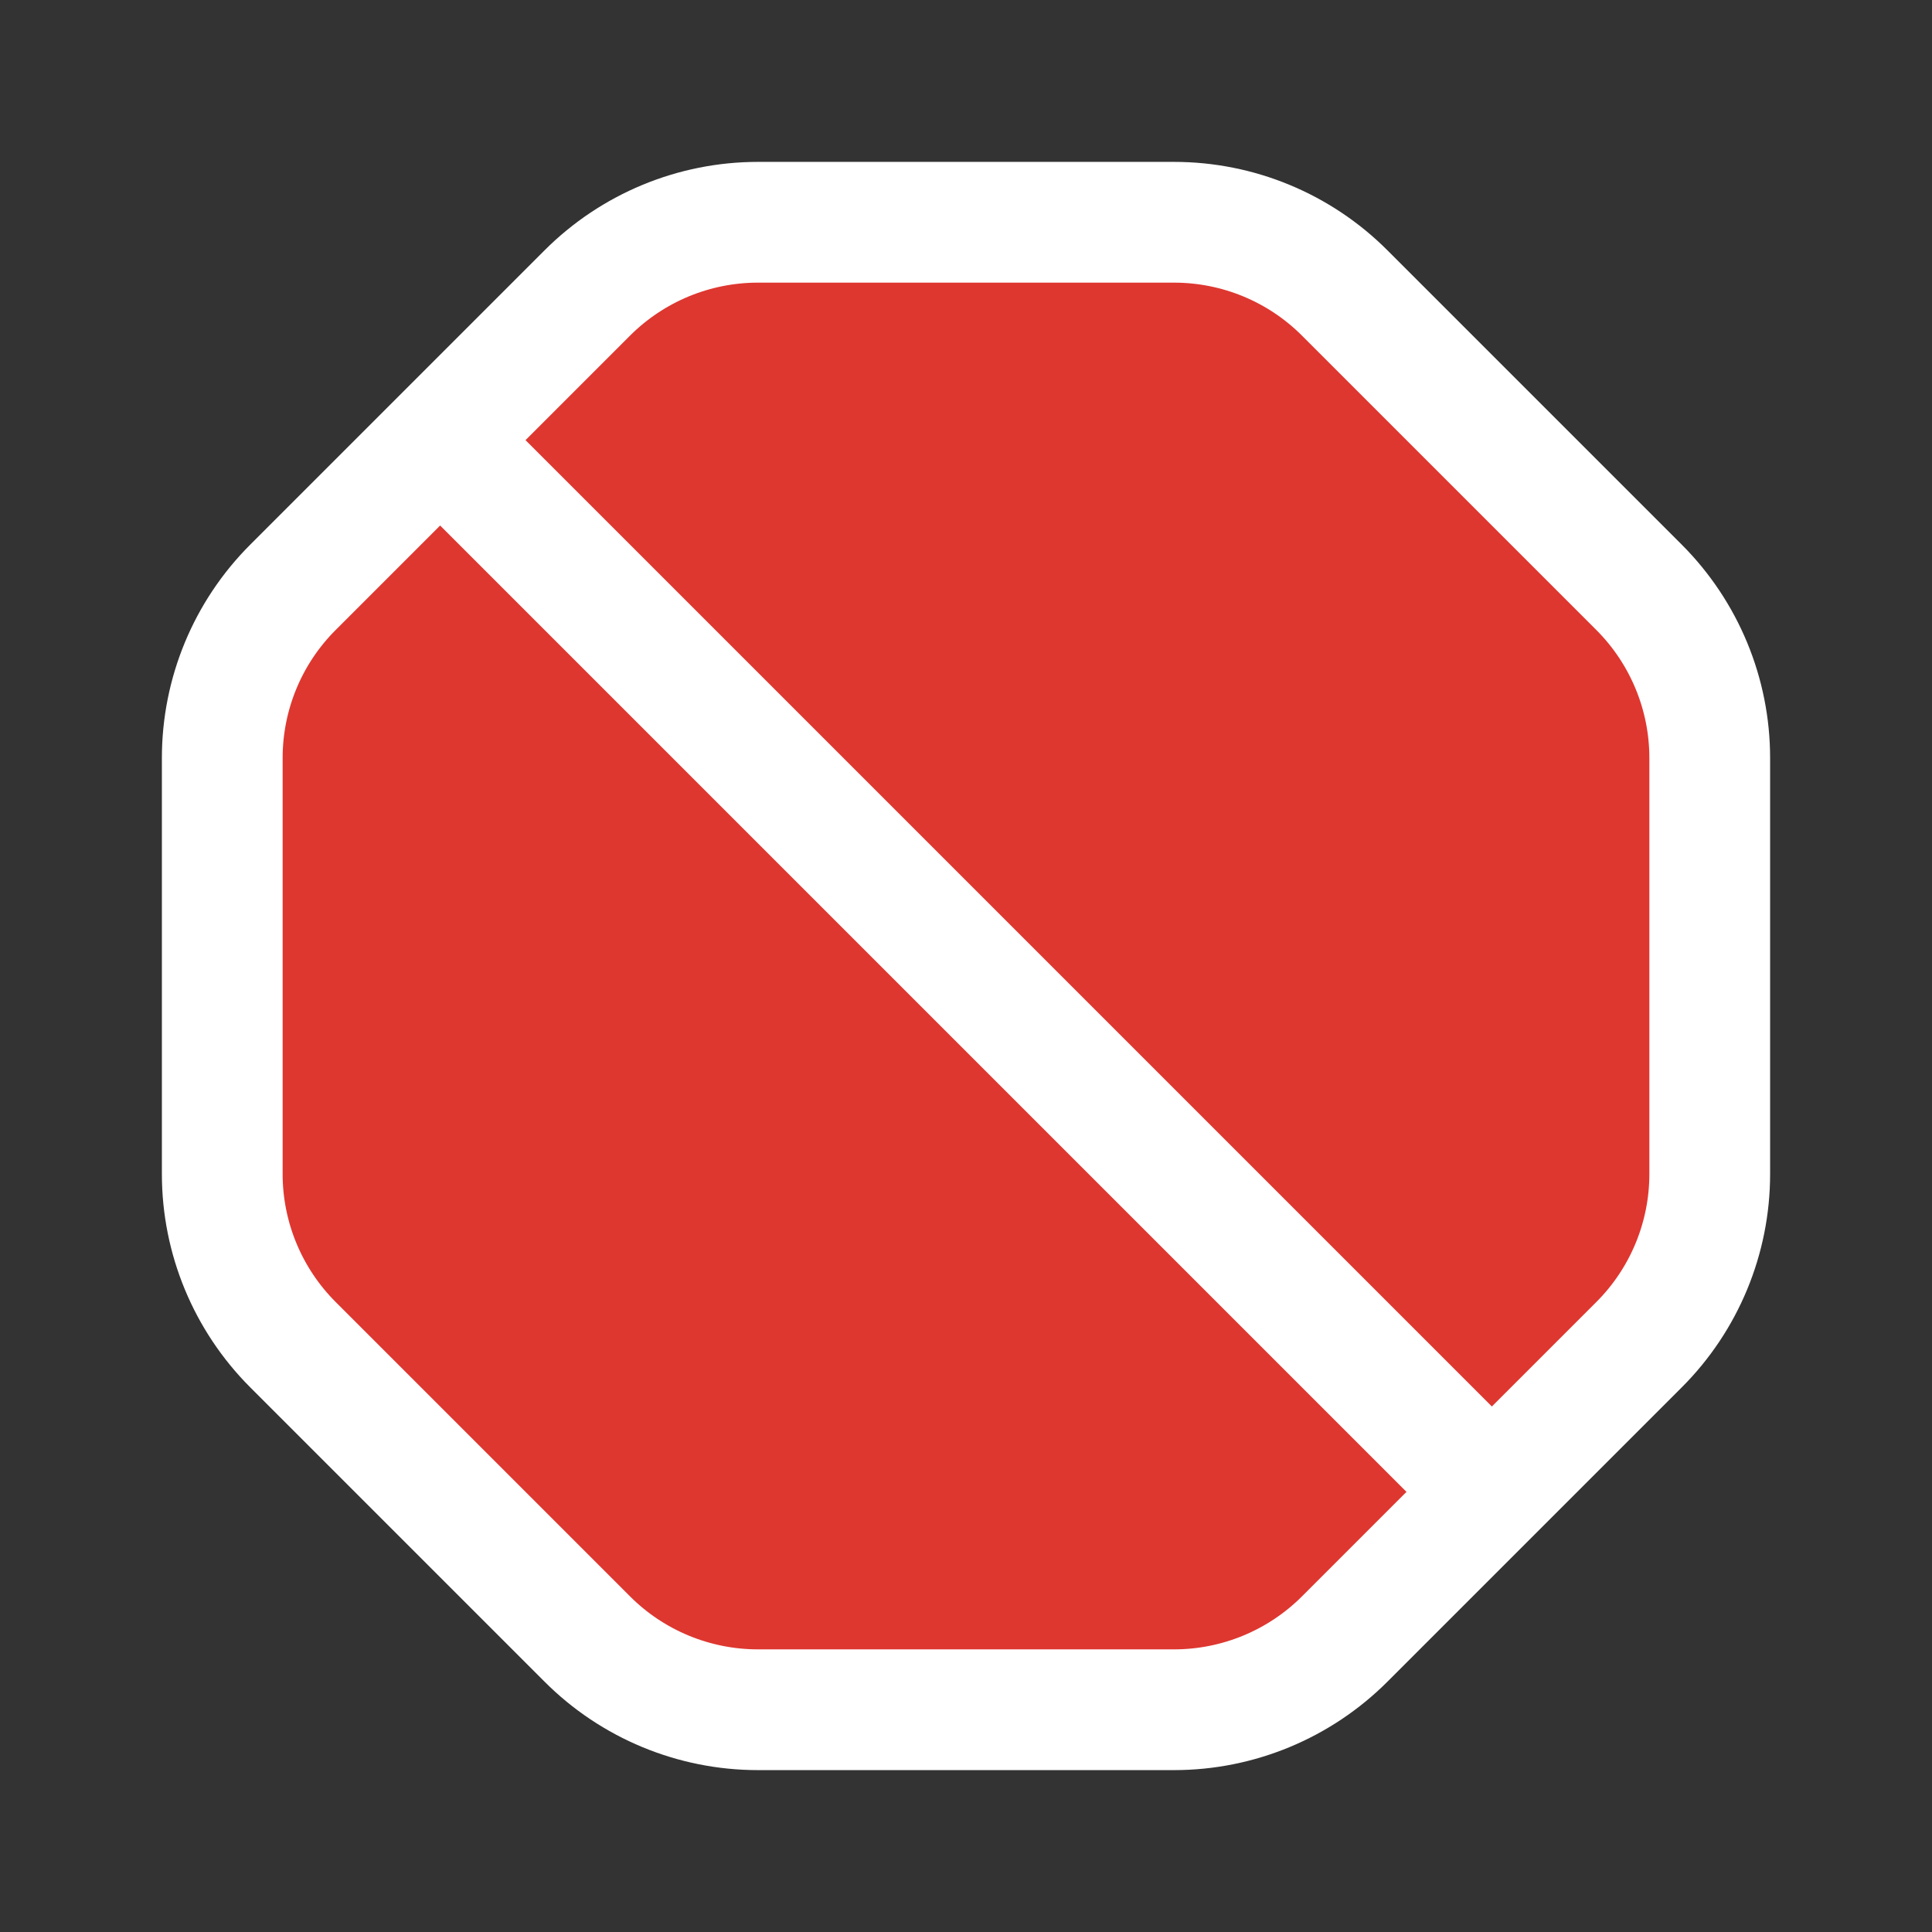 <!-- Generated by IcoMoon.io -->
<svg version="1.1" xmlns="http://www.w3.org/2000/svg" width="24" height="24" viewBox="0 0 24 24">
<rect x="0" y="0" width="24" height="24" fill="#333333" stroke="none"/>
<title>ic_stop_24_filled</title>
<path fill="#de3730" stroke="#fff" stroke-linejoin="miter" stroke-linecap="butt" stroke-miterlimit="4" stroke-width="1.5" d="M7.295 3.64c0.563-0.563 1.326-0.879 2.121-0.879h5.168c0.796 0 1.559 0.316 2.121 0.879l3.655 3.655c0.563 0.563 0.879 1.326 0.879 2.121v5.168c0 0.796-0.316 1.559-0.879 2.121l-3.655 3.655c-0.563 0.563-1.326 0.879-2.121 0.879h-5.168c-0.796 0-1.559-0.316-2.121-0.879l-3.655-3.655c-0.563-0.563-0.879-1.326-0.879-2.121v-5.168c0-0.796 0.316-1.559 0.879-2.121l3.655-3.655z"></path>
<path fill="none" stroke="#fff" stroke-linejoin="round" stroke-linecap="round" stroke-miterlimit="4" stroke-width="1.5" d="M18 18l-12-12"></path>
</svg>
